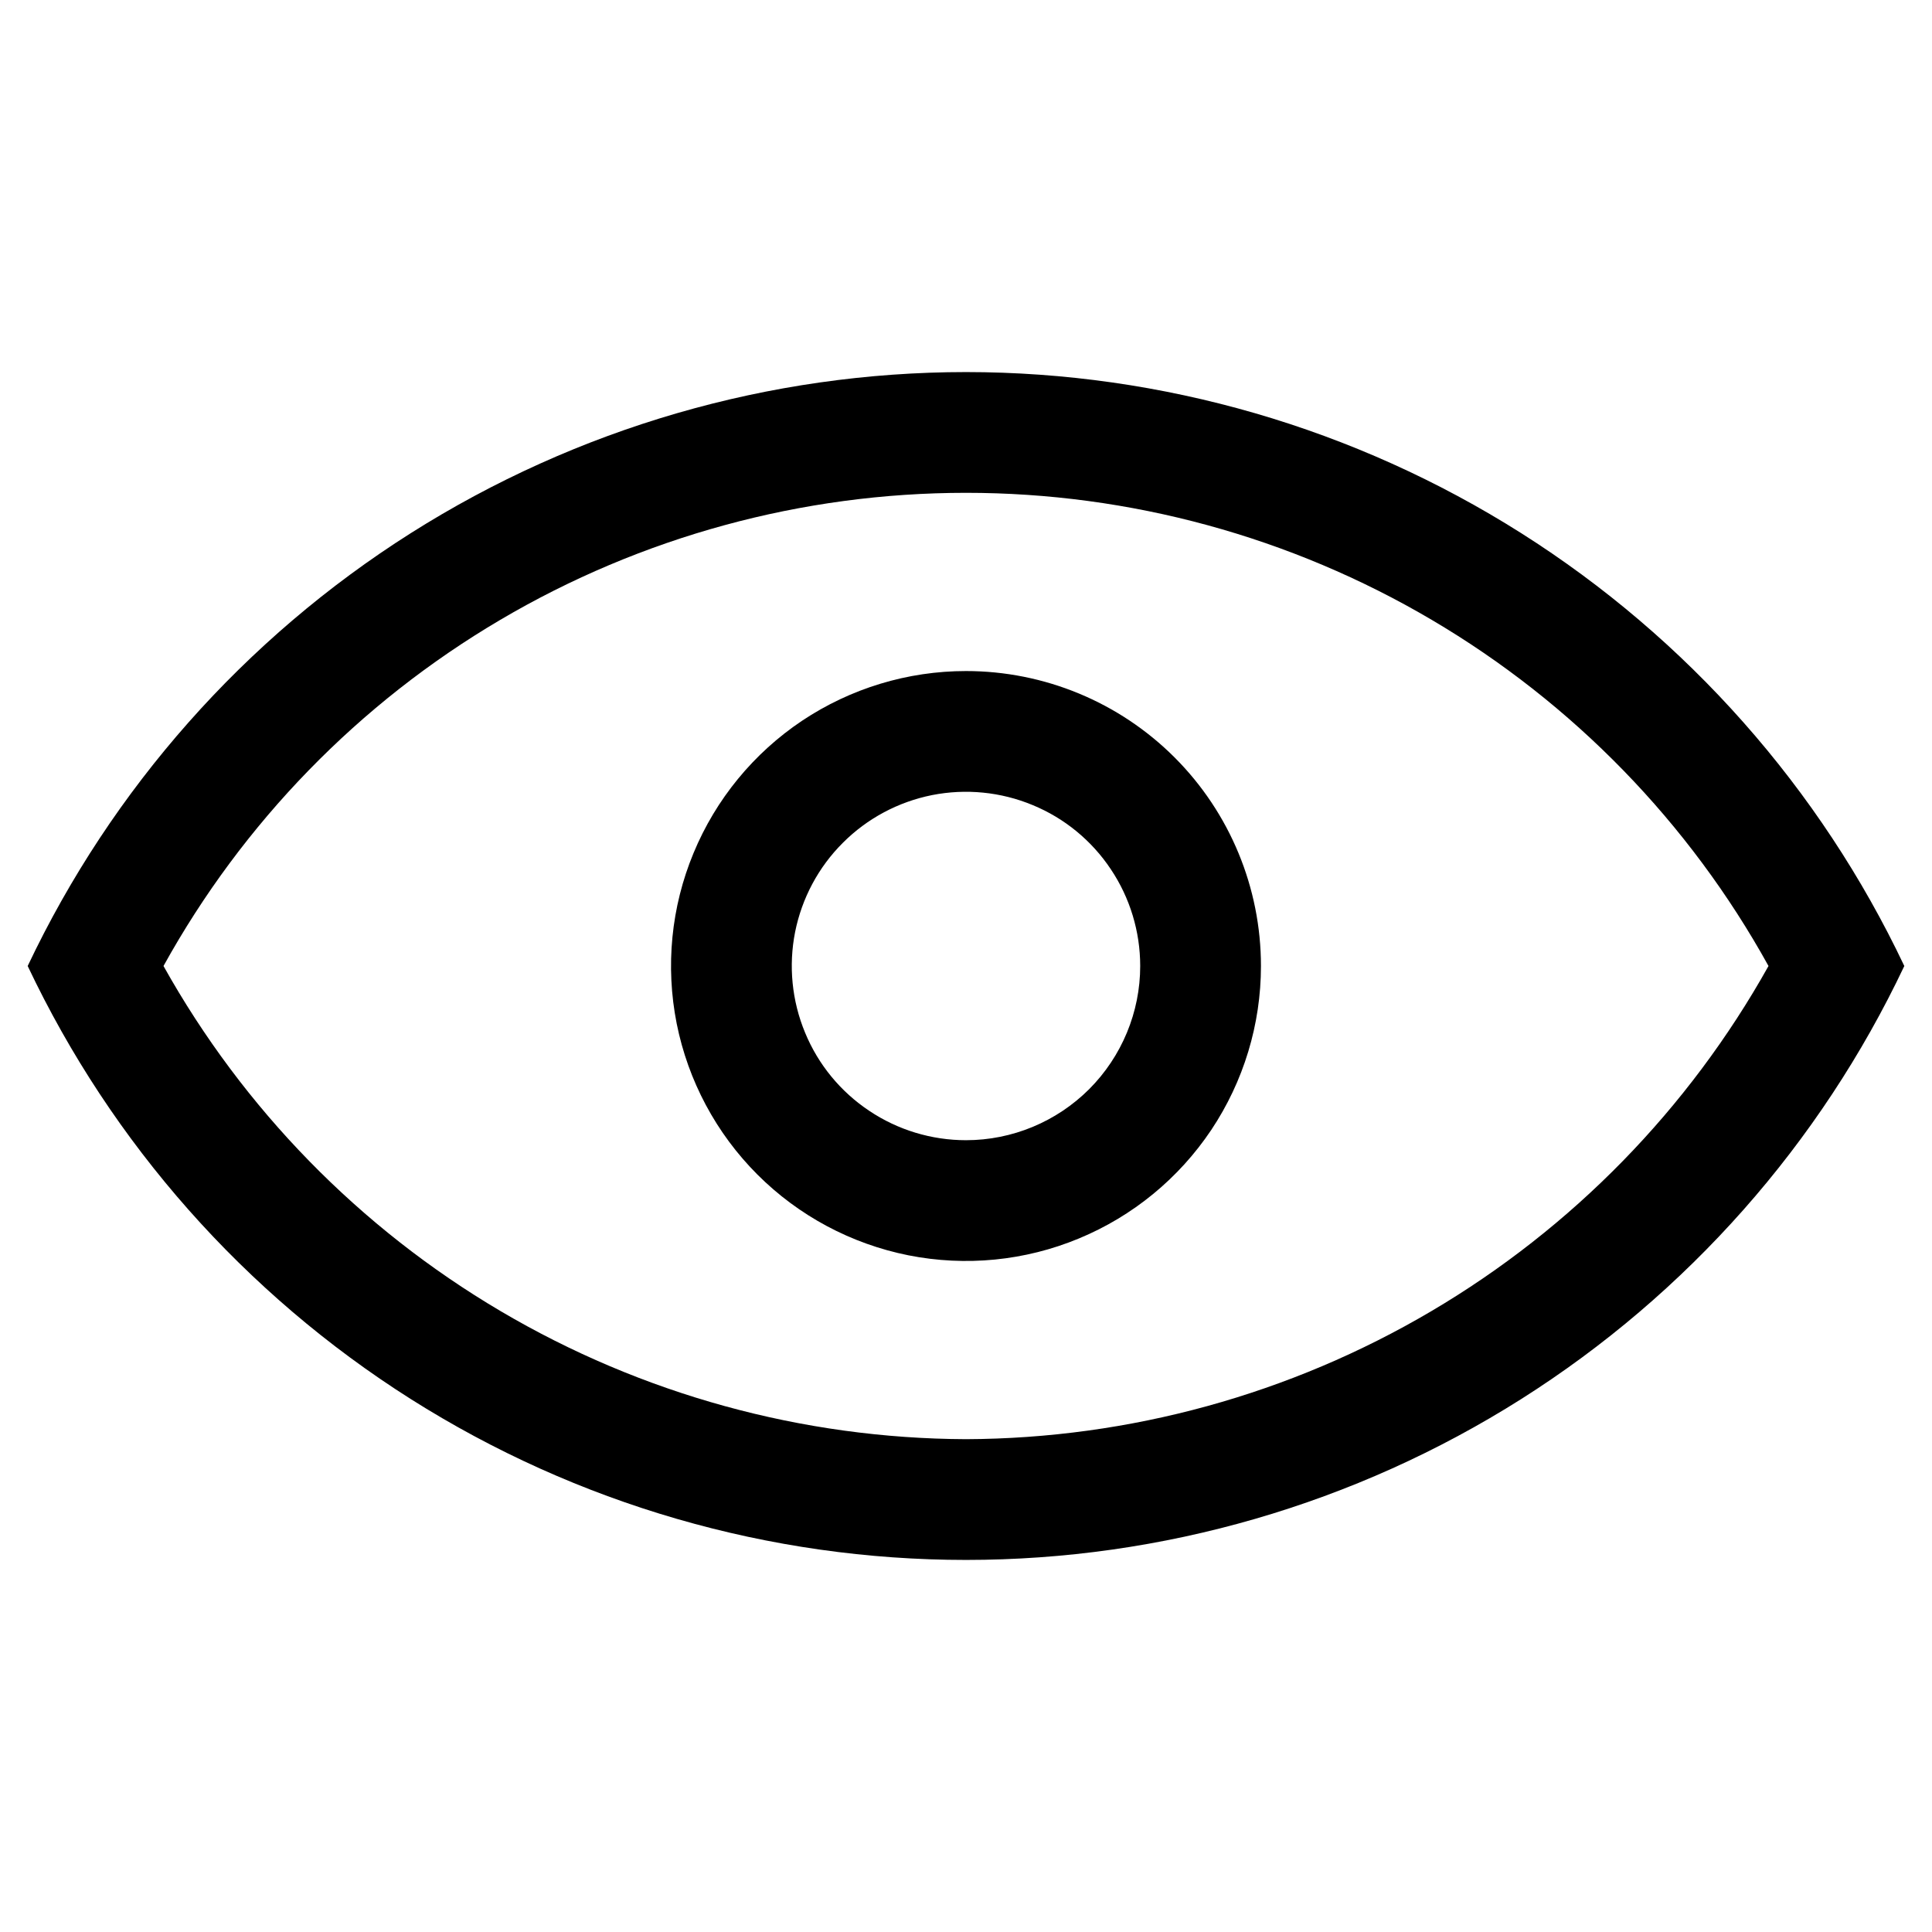 <svg width="24" height="24" viewBox="0 0 24 24" fill="none" xmlns="http://www.w3.org/2000/svg">
<path d="M12 4.622C9.558 4.623 7.167 5.317 5.103 6.623C3.04 7.929 1.39 9.793 0.344 12C1.389 14.207 3.039 16.073 5.102 17.379C7.166 18.685 9.558 19.378 12 19.378C14.442 19.378 16.834 18.685 18.898 17.379C20.961 16.073 22.611 14.207 23.656 12C22.61 9.793 20.96 7.929 18.897 6.623C16.833 5.317 14.442 4.623 12 4.622ZM12 17.878C9.966 17.87 7.972 17.321 6.22 16.288C4.468 15.255 3.023 13.775 2.031 12C3.016 10.219 4.46 8.734 6.213 7.701C7.967 6.667 9.965 6.122 12 6.122C14.035 6.122 16.033 6.667 17.787 7.701C19.54 8.734 20.984 10.219 21.969 12C20.977 13.775 19.532 15.255 17.78 16.288C16.028 17.321 14.034 17.87 12 17.878ZM12 8.336C11.275 8.336 10.567 8.551 9.964 8.953C9.362 9.356 8.892 9.928 8.615 10.598C8.337 11.267 8.265 12.004 8.406 12.715C8.548 13.426 8.897 14.079 9.409 14.591C9.921 15.103 10.574 15.452 11.285 15.594C11.996 15.735 12.733 15.663 13.402 15.385C14.072 15.108 14.644 14.638 15.047 14.036C15.449 13.433 15.664 12.725 15.664 12C15.664 11.028 15.278 10.096 14.591 9.409C13.904 8.722 12.972 8.336 12 8.336ZM12 14.164C11.572 14.164 11.153 14.037 10.798 13.799C10.442 13.562 10.164 13.224 10.001 12.828C9.837 12.433 9.794 11.998 9.877 11.578C9.961 11.158 10.167 10.772 10.47 10.47C10.772 10.167 11.158 9.961 11.578 9.877C11.998 9.794 12.433 9.837 12.828 10.001C13.224 10.164 13.562 10.442 13.799 10.798C14.037 11.153 14.164 11.572 14.164 12C14.164 12.574 13.935 13.124 13.53 13.53C13.124 13.935 12.574 14.164 12 14.164Z" fill="black"/>
</svg>
